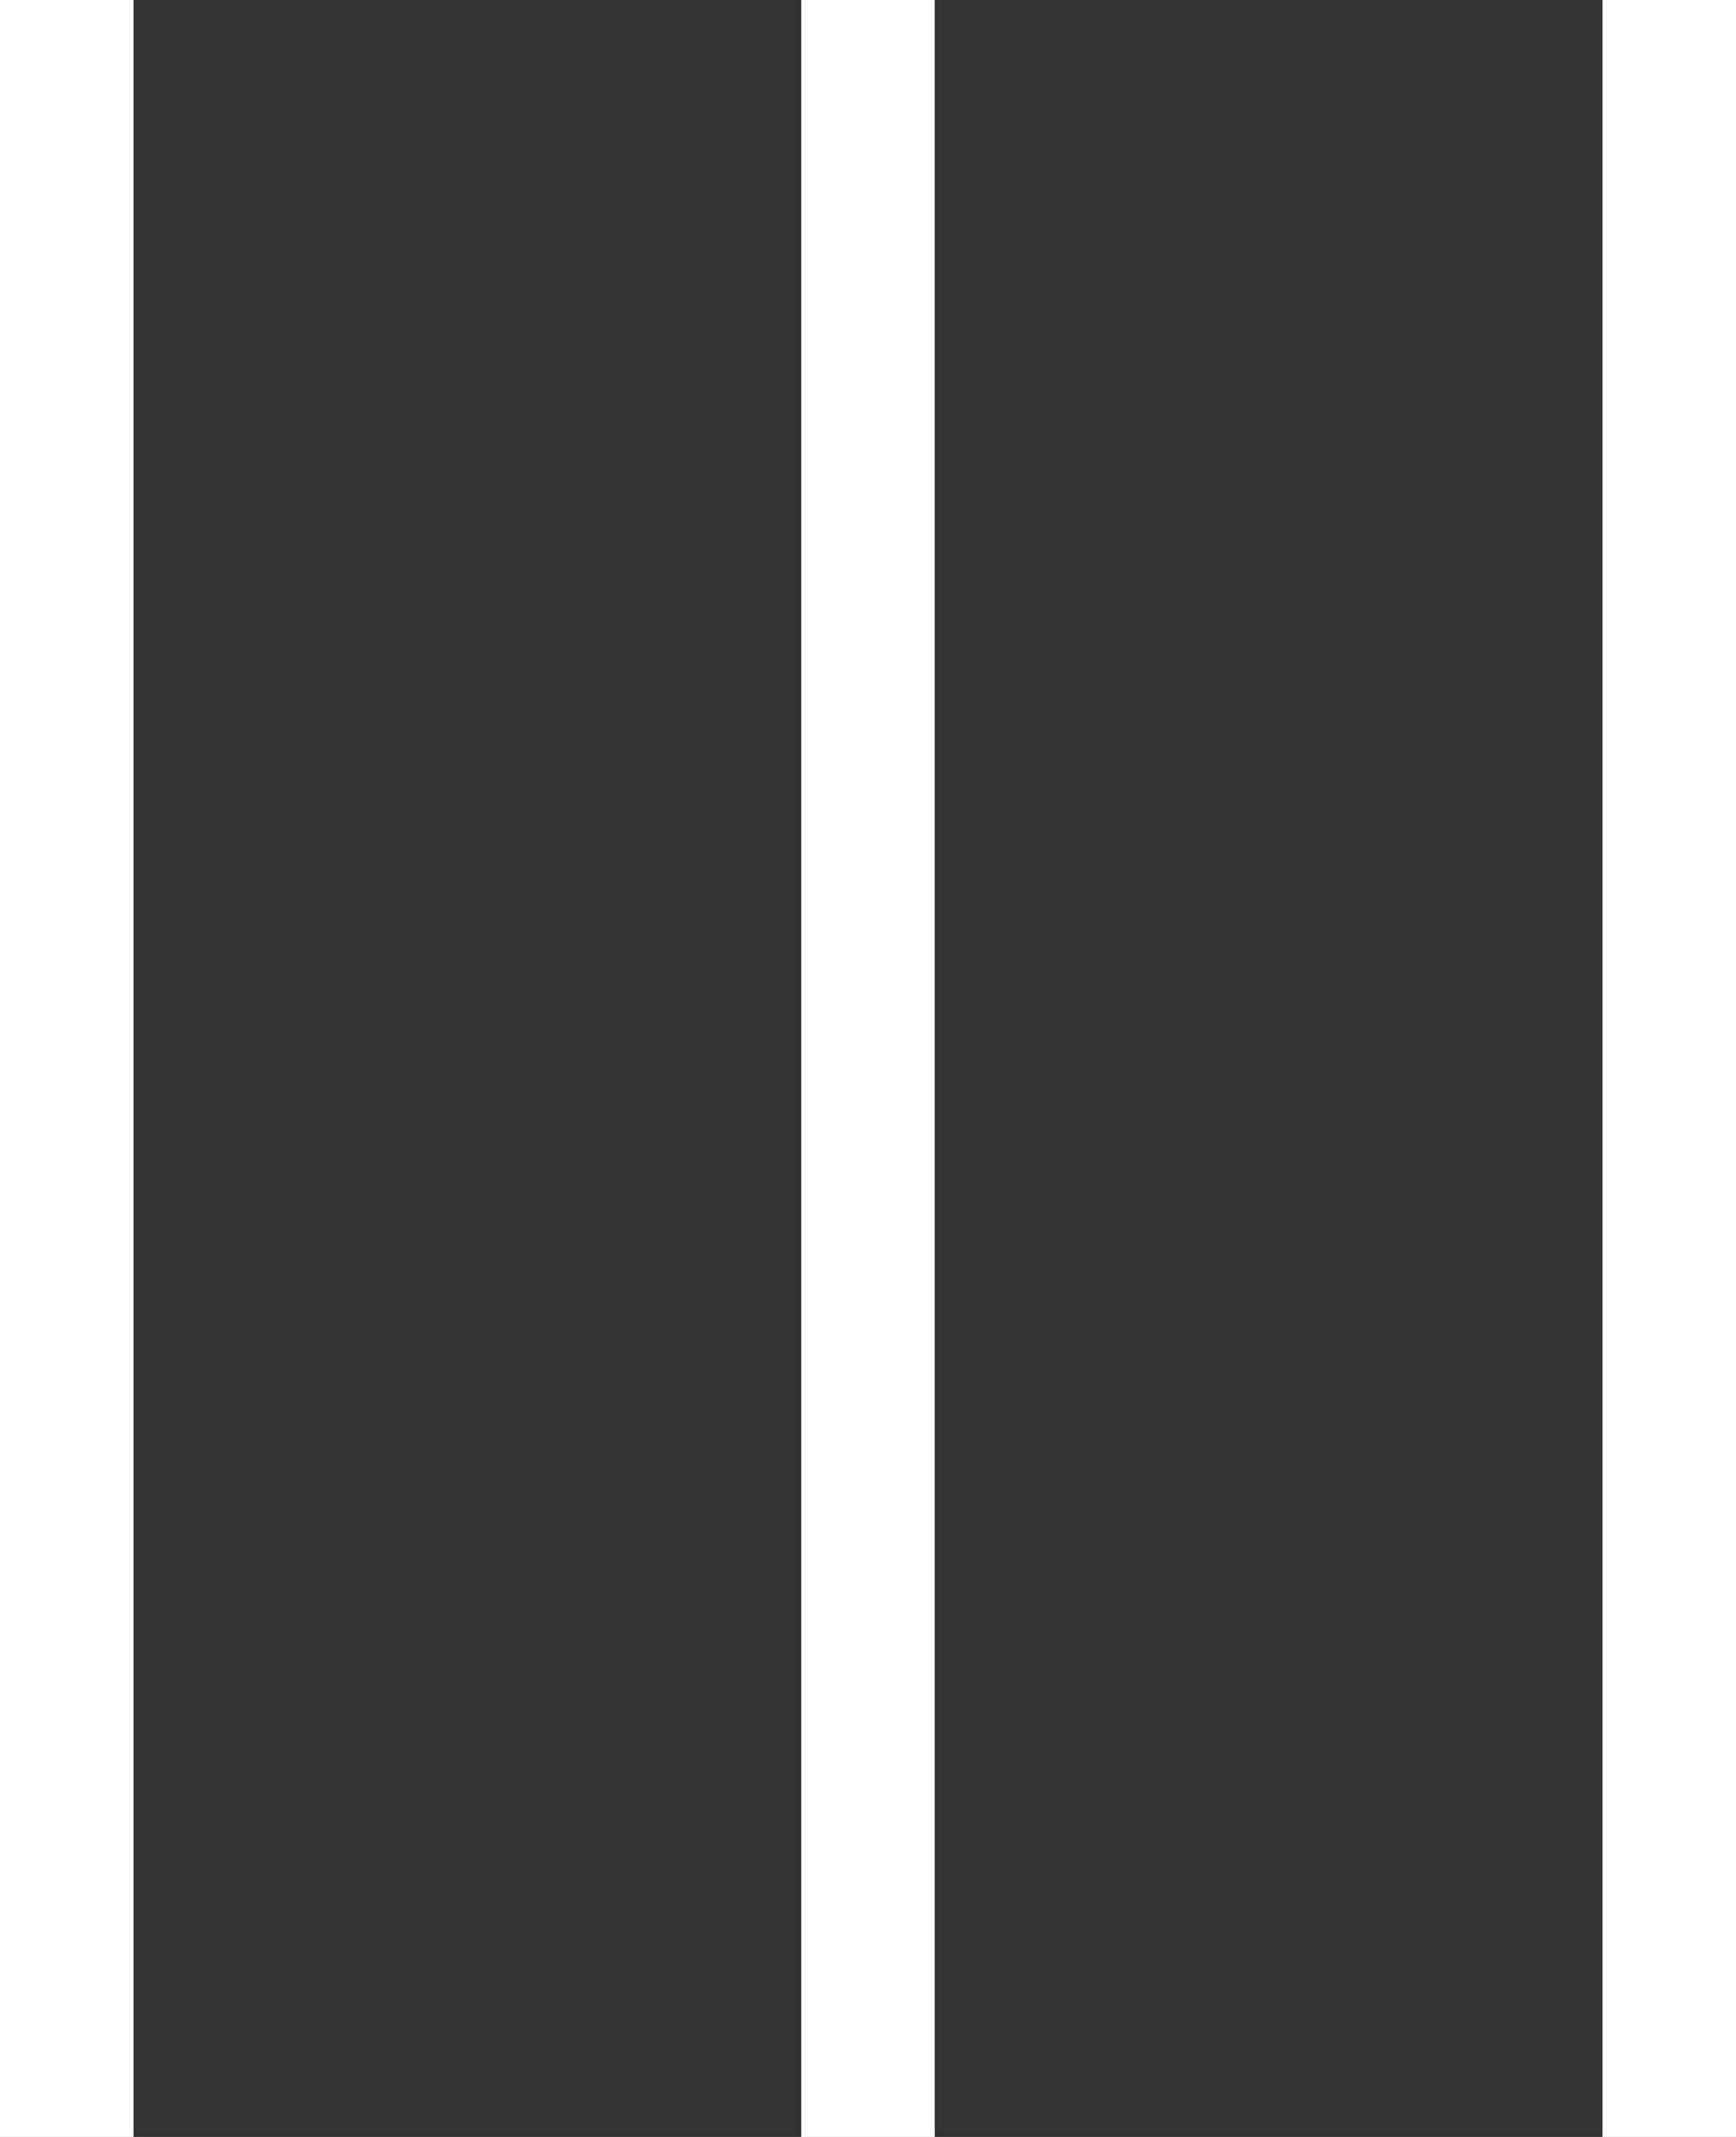 <svg width="13" height="16" fill="none" xmlns="http://www.w3.org/2000/svg"><rect width="100%" height="100%" fill="#333333" stroke="none"/><path fill="#fff" d="M0 0h1v16H0zm6 0h1v16H6zm6 0h1v16h-1z"/></svg>